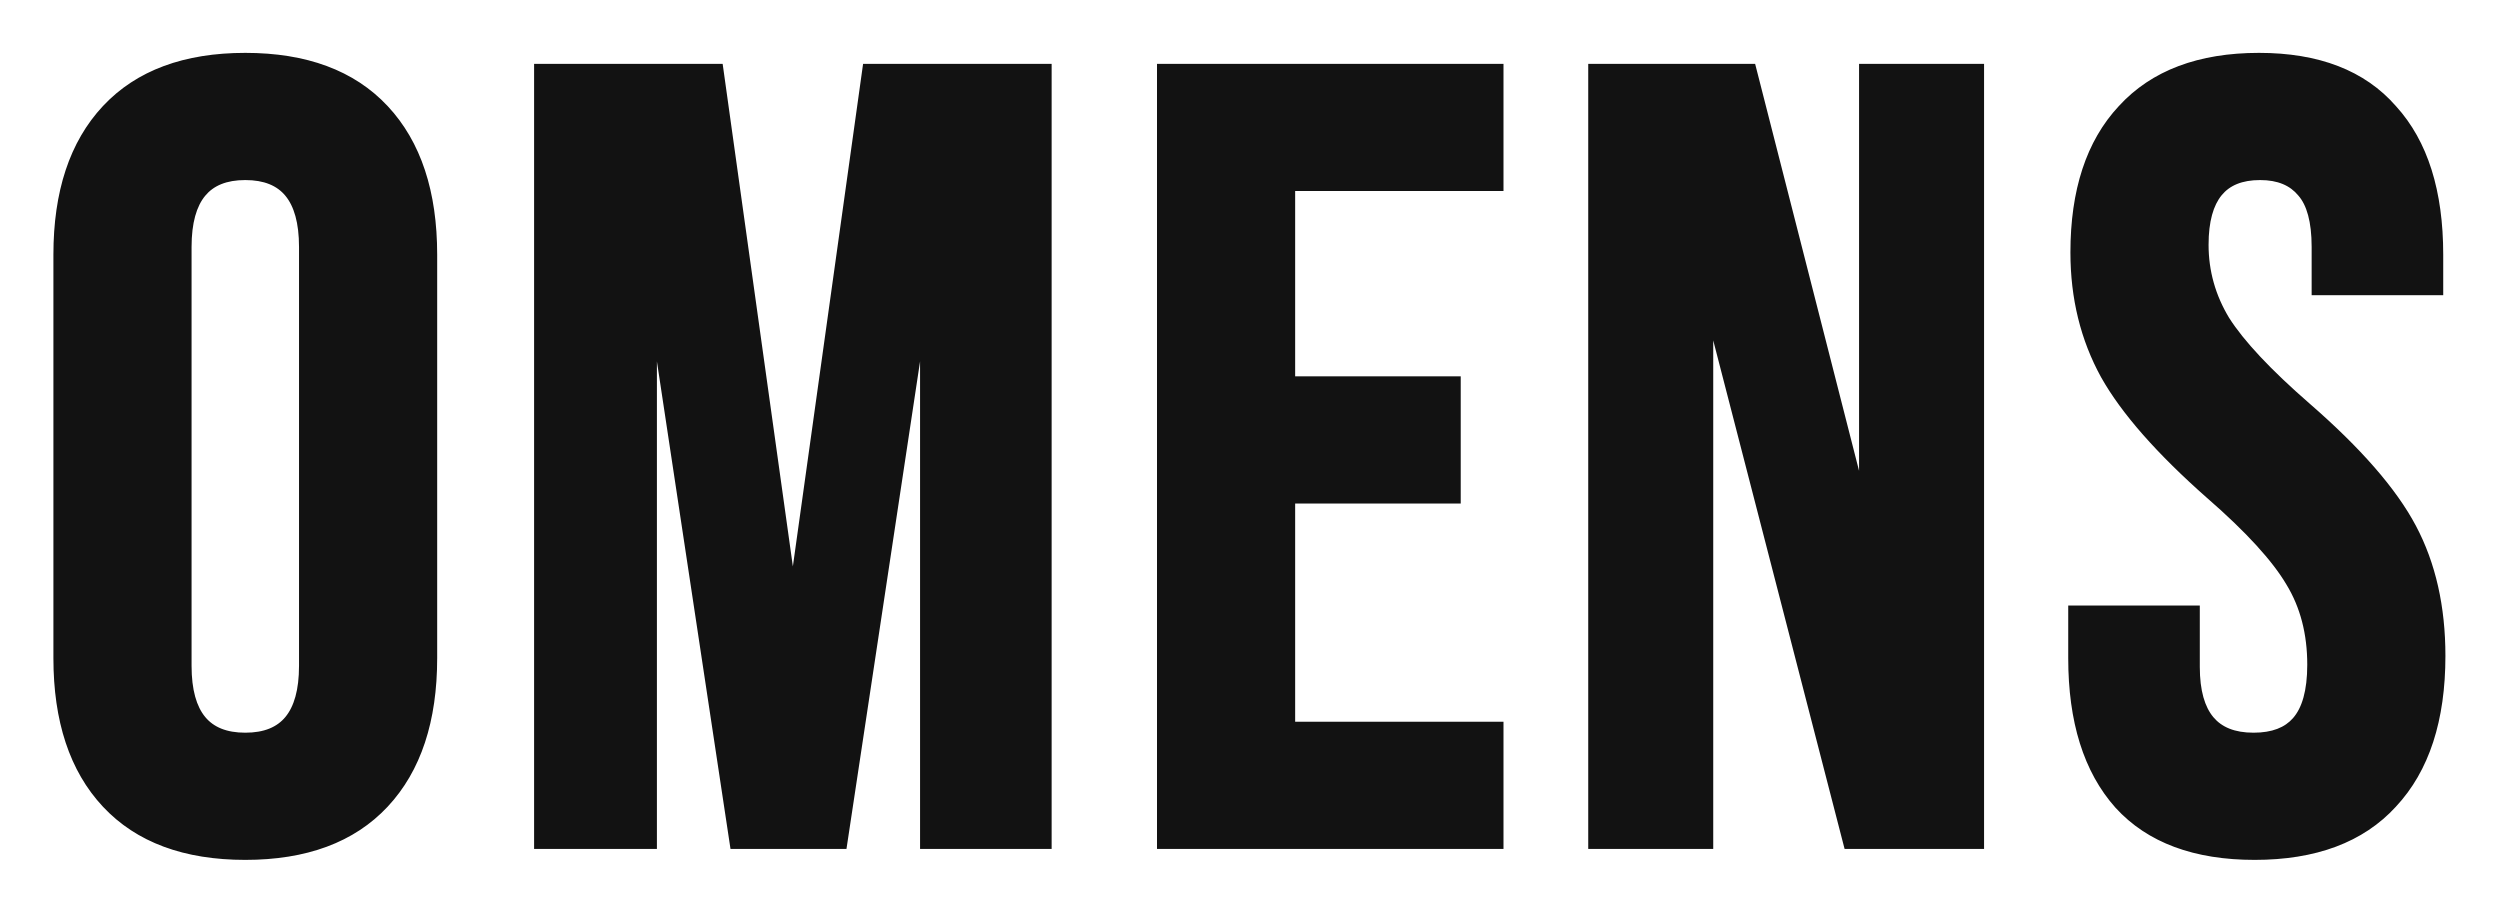 <svg width="1140" height="417" viewBox="0 0 1140 417" fill="none" xmlns="http://www.w3.org/2000/svg">
<g filter="url(#filter0_d_2_6)">
<path d="M111.854 388.109C84.854 388.109 64.187 380.442 49.854 365.109C35.52 349.775 28.354 328.109 28.354 300.109V116.109C28.354 88.109 35.52 66.442 49.854 51.109C64.187 35.775 84.854 28.109 111.854 28.109C138.854 28.109 159.52 35.775 173.854 51.109C188.187 66.442 195.354 88.109 195.354 116.109V300.109C195.354 328.109 188.187 349.775 173.854 365.109C159.52 380.442 138.854 388.109 111.854 388.109ZM111.854 338.109C130.854 338.109 140.354 326.609 140.354 303.609V112.609C140.354 89.609 130.854 78.109 111.854 78.109C92.854 78.109 83.354 89.609 83.354 112.609V303.609C83.354 326.609 92.854 338.109 111.854 338.109ZM247.549 33.109H326.049L361.049 283.609H362.049L397.049 33.109H475.549V383.109H423.549V118.109H422.549L382.549 383.109H336.549L296.549 118.109H295.549V383.109H247.549V33.109ZM531.592 33.109H681.592V83.109H586.592V175.609H662.092V225.609H586.592V333.109H681.592V383.109H531.592V33.109ZM728.233 33.109H797.233L850.733 242.609H851.733V33.109H900.733V383.109H844.233L778.233 127.609H777.233V383.109H728.233V33.109ZM1028.11 388.109C1001.44 388.109 981.278 380.609 967.611 365.609C953.945 350.275 947.111 328.442 947.111 300.109V280.109H999.111V304.109C999.111 326.775 1008.61 338.109 1027.61 338.109C1036.94 338.109 1043.94 335.442 1048.61 330.109C1053.61 324.442 1056.11 315.442 1056.11 303.109C1056.11 288.442 1052.78 275.609 1046.11 264.609C1039.44 253.275 1027.11 239.775 1009.11 224.109C986.445 204.109 970.611 186.109 961.611 170.109C952.611 153.775 948.111 135.442 948.111 115.109C948.111 87.442 955.111 66.109 969.111 51.109C983.111 35.775 1003.44 28.109 1030.11 28.109C1056.44 28.109 1076.28 35.775 1089.61 51.109C1103.28 66.109 1110.11 87.775 1110.11 116.109V130.609H1058.11V112.609C1058.11 100.609 1055.78 91.942 1051.11 86.609C1046.44 80.942 1039.61 78.109 1030.61 78.109C1012.28 78.109 1003.11 89.275 1003.11 111.609C1003.11 124.275 1006.44 136.109 1013.11 147.109C1020.11 158.109 1032.61 171.442 1050.61 187.109C1073.61 207.109 1089.44 225.275 1098.11 241.609C1106.78 257.942 1111.11 277.109 1111.11 299.109C1111.11 327.775 1103.94 349.775 1089.61 365.109C1075.61 380.442 1055.11 388.109 1028.11 388.109Z" fill="#121212"/>
<path d="M49.854 365.109L52.776 362.377L49.854 365.109ZM49.854 51.109L52.776 53.84V53.84L49.854 51.109ZM173.854 51.109L170.932 53.84V53.84L173.854 51.109ZM173.854 365.109L170.932 362.377L173.854 365.109ZM111.854 384.109C85.626 384.109 66.151 376.685 52.776 362.377L46.931 367.84C62.223 384.199 84.081 392.109 111.854 392.109V384.109ZM52.776 362.377C39.34 348.004 32.354 327.441 32.354 300.109H24.354C24.354 328.777 31.701 351.547 46.931 367.84L52.776 362.377ZM32.354 300.109V116.109H24.354V300.109H32.354ZM32.354 116.109C32.354 88.776 39.34 68.213 52.776 53.84L46.931 48.377C31.701 64.671 24.354 87.441 24.354 116.109H32.354ZM52.776 53.84C66.151 39.532 85.626 32.109 111.854 32.109V24.109C84.081 24.109 62.223 32.018 46.931 48.377L52.776 53.84ZM111.854 32.109C138.081 32.109 157.557 39.532 170.932 53.84L176.776 48.377C161.484 32.018 139.626 24.109 111.854 24.109V32.109ZM170.932 53.84C184.367 68.213 191.354 88.776 191.354 116.109H199.354C199.354 87.441 192.007 64.671 176.776 48.377L170.932 53.84ZM191.354 116.109V300.109H199.354V116.109H191.354ZM191.354 300.109C191.354 327.441 184.367 348.004 170.932 362.377L176.776 367.84C192.007 351.547 199.354 328.777 199.354 300.109H191.354ZM170.932 362.377C157.557 376.685 138.081 384.109 111.854 384.109V392.109C139.626 392.109 161.484 384.199 176.776 367.84L170.932 362.377ZM111.854 342.109C122.193 342.109 130.603 338.943 136.312 332.031C141.901 325.266 144.354 315.559 144.354 303.609H136.354C136.354 314.658 134.056 322.201 130.145 326.936C126.354 331.524 120.514 334.109 111.854 334.109V342.109ZM144.354 303.609V112.609H136.354V303.609H144.354ZM144.354 112.609C144.354 100.658 141.901 90.951 136.312 84.186C130.603 77.274 122.193 74.109 111.854 74.109V82.109C120.514 82.109 126.354 84.693 130.145 89.281C134.056 94.016 136.354 101.559 136.354 112.609H144.354ZM111.854 74.109C101.514 74.109 93.105 77.274 87.395 84.186C81.806 90.951 79.354 100.658 79.354 112.609H87.354C87.354 101.559 89.651 94.016 93.562 89.281C97.353 84.693 103.193 82.109 111.854 82.109V74.109ZM79.354 112.609V303.609H87.354V112.609H79.354ZM79.354 303.609C79.354 315.559 81.806 325.266 87.395 332.031C93.105 338.943 101.514 342.109 111.854 342.109V334.109C103.193 334.109 97.353 331.524 93.562 326.936C89.651 322.201 87.354 314.658 87.354 303.609H79.354ZM247.549 33.109V29.109H243.549V33.109H247.549ZM326.049 33.109L330.01 32.555L329.529 29.109H326.049V33.109ZM361.049 283.609L357.087 284.162L357.569 287.609H361.049V283.609ZM362.049 283.609V287.609H365.529L366.01 284.162L362.049 283.609ZM397.049 33.109V29.109H393.569L393.087 32.555L397.049 33.109ZM475.549 33.109H479.549V29.109H475.549V33.109ZM475.549 383.109V387.109H479.549V383.109H475.549ZM423.549 383.109H419.549V387.109H423.549V383.109ZM423.549 118.109H427.549V114.109H423.549V118.109ZM422.549 118.109V114.109H419.107L418.594 117.512L422.549 118.109ZM382.549 383.109V387.109H385.99L386.504 383.706L382.549 383.109ZM336.549 383.109L332.594 383.706L333.107 387.109H336.549V383.109ZM296.549 118.109L300.504 117.512L299.991 114.109H296.549V118.109ZM295.549 118.109V114.109H291.549V118.109H295.549ZM295.549 383.109V387.109H299.549V383.109H295.549ZM247.549 383.109H243.549V387.109H247.549V383.109ZM247.549 37.109H326.049V29.109H247.549V37.109ZM322.087 33.662L357.087 284.162L365.01 283.055L330.01 32.555L322.087 33.662ZM361.049 287.609H362.049V279.609H361.049V287.609ZM366.01 284.162L401.01 33.662L393.087 32.555L358.087 283.055L366.01 284.162ZM397.049 37.109H475.549V29.109H397.049V37.109ZM471.549 33.109V383.109H479.549V33.109H471.549ZM475.549 379.109H423.549V387.109H475.549V379.109ZM427.549 383.109V118.109H419.549V383.109H427.549ZM423.549 114.109H422.549V122.109H423.549V114.109ZM418.594 117.512L378.594 382.512L386.504 383.706L426.504 118.706L418.594 117.512ZM382.549 379.109H336.549V387.109H382.549V379.109ZM340.504 382.512L300.504 117.512L292.594 118.706L332.594 383.706L340.504 382.512ZM296.549 114.109H295.549V122.109H296.549V114.109ZM291.549 118.109V383.109H299.549V118.109H291.549ZM295.549 379.109H247.549V387.109H295.549V379.109ZM251.549 383.109V33.109H243.549V383.109H251.549ZM531.592 33.109V29.109H527.592V33.109H531.592ZM681.592 33.109H685.592V29.109H681.592V33.109ZM681.592 83.109V87.109H685.592V83.109H681.592ZM586.592 83.109V79.109H582.592V83.109H586.592ZM586.592 175.609H582.592V179.609H586.592V175.609ZM662.092 175.609H666.092V171.609H662.092V175.609ZM662.092 225.609V229.609H666.092V225.609H662.092ZM586.592 225.609V221.609H582.592V225.609H586.592ZM586.592 333.109H582.592V337.109H586.592V333.109ZM681.592 333.109H685.592V329.109H681.592V333.109ZM681.592 383.109V387.109H685.592V383.109H681.592ZM531.592 383.109H527.592V387.109H531.592V383.109ZM531.592 37.109H681.592V29.109H531.592V37.109ZM677.592 33.109V83.109H685.592V33.109H677.592ZM681.592 79.109H586.592V87.109H681.592V79.109ZM582.592 83.109V175.609H590.592V83.109H582.592ZM586.592 179.609H662.092V171.609H586.592V179.609ZM658.092 175.609V225.609H666.092V175.609H658.092ZM662.092 221.609H586.592V229.609H662.092V221.609ZM582.592 225.609V333.109H590.592V225.609H582.592ZM586.592 337.109H681.592V329.109H586.592V337.109ZM677.592 333.109V383.109H685.592V333.109H677.592ZM681.592 379.109H531.592V387.109H681.592V379.109ZM535.592 383.109V33.109H527.592V383.109H535.592ZM728.233 33.109V29.109H724.233V33.109H728.233ZM797.233 33.109L801.108 32.119L800.339 29.109H797.233V33.109ZM850.733 242.609L846.857 243.598L847.626 246.609H850.733V242.609ZM851.733 242.609V246.609H855.733V242.609H851.733ZM851.733 33.109V29.109H847.733V33.109H851.733ZM900.733 33.109H904.733V29.109H900.733V33.109ZM900.733 383.109V387.109H904.733V383.109H900.733ZM844.233 383.109L840.36 384.109L841.135 387.109H844.233V383.109ZM778.233 127.609L782.105 126.608L781.331 123.609H778.233V127.609ZM777.233 127.609V123.609H773.233V127.609H777.233ZM777.233 383.109V387.109H781.233V383.109H777.233ZM728.233 383.109H724.233V387.109H728.233V383.109ZM728.233 37.109H797.233V29.109H728.233V37.109ZM793.357 34.098L846.857 243.598L854.608 241.619L801.108 32.119L793.357 34.098ZM850.733 246.609H851.733V238.609H850.733V246.609ZM855.733 242.609V33.109H847.733V242.609H855.733ZM851.733 37.109H900.733V29.109H851.733V37.109ZM896.733 33.109V383.109H904.733V33.109H896.733ZM900.733 379.109H844.233V387.109H900.733V379.109ZM848.105 382.108L782.105 126.608L774.36 128.609L840.36 384.109L848.105 382.108ZM778.233 123.609H777.233V131.609H778.233V123.609ZM773.233 127.609V383.109H781.233V127.609H773.233ZM777.233 379.109H728.233V387.109H777.233V379.109ZM732.233 383.109V33.109H724.233V383.109H732.233ZM967.611 365.609L964.625 368.27L964.64 368.286L964.655 368.303L967.611 365.609ZM947.111 280.109V276.109H943.111V280.109H947.111ZM999.111 280.109H1003.11V276.109H999.111V280.109ZM1048.61 330.109L1045.61 327.462L1045.61 327.468L1045.6 327.475L1048.61 330.109ZM1046.11 264.609L1042.66 266.637L1042.68 266.659L1042.69 266.682L1046.11 264.609ZM1009.11 224.109L1006.46 227.108L1006.48 227.117L1006.49 227.126L1009.11 224.109ZM961.611 170.109L958.108 172.039L958.117 172.054L958.125 172.07L961.611 170.109ZM969.111 51.109L972.036 53.838L972.051 53.822L972.065 53.806L969.111 51.109ZM1089.61 51.109L1086.59 53.733L1086.62 53.768L1086.65 53.803L1089.61 51.109ZM1110.11 130.609V134.609H1114.11V130.609H1110.11ZM1058.11 130.609H1054.11V134.609H1058.11V130.609ZM1051.11 86.609L1048.02 89.151L1048.06 89.198L1048.1 89.243L1051.11 86.609ZM1013.11 147.109L1009.69 149.182L1009.71 149.219L1009.74 149.256L1013.11 147.109ZM1050.61 187.109L1047.99 190.126L1047.99 190.127L1050.61 187.109ZM1098.11 241.609L1094.58 243.483L1098.11 241.609ZM1089.61 365.109L1086.69 362.377L1086.67 362.394L1086.66 362.412L1089.61 365.109ZM1028.11 384.109C1002.2 384.109 983.258 376.842 970.568 362.915L964.655 368.303C979.298 384.375 1000.69 392.109 1028.11 392.109V384.109ZM970.598 362.947C957.796 348.584 951.111 327.834 951.111 300.109H943.111C943.111 329.05 950.094 351.966 964.625 368.27L970.598 362.947ZM951.111 300.109V280.109H943.111V300.109H951.111ZM947.111 284.109H999.111V276.109H947.111V284.109ZM995.111 280.109V304.109H1003.11V280.109H995.111ZM995.111 304.109C995.111 315.903 997.568 325.495 1003.17 332.178C1008.89 338.997 1017.29 342.109 1027.61 342.109V334.109C1018.93 334.109 1013.09 331.553 1009.3 327.039C1005.4 322.389 1003.11 314.981 1003.11 304.109H995.111ZM1027.61 342.109C1037.71 342.109 1045.97 339.199 1051.62 332.743L1045.6 327.475C1041.92 331.685 1036.18 334.109 1027.61 334.109V342.109ZM1051.61 332.755C1057.56 326.017 1060.11 315.839 1060.11 303.109H1052.11C1052.11 315.045 1049.67 322.867 1045.61 327.462L1051.61 332.755ZM1060.11 303.109C1060.11 287.816 1056.63 274.244 1049.53 262.535L1042.69 266.682C1048.93 276.973 1052.11 289.068 1052.11 303.109H1060.11ZM1049.56 262.581C1042.56 250.688 1029.84 236.85 1011.74 221.091L1006.49 227.126C1024.38 242.701 1036.33 255.863 1042.66 266.637L1049.56 262.581ZM1011.76 221.109C989.239 201.24 973.782 183.586 965.098 168.148L958.125 172.07C967.441 188.631 983.65 206.977 1006.46 227.108L1011.76 221.109ZM965.115 168.178C956.469 152.489 952.111 134.829 952.111 115.109H944.111C944.111 136.054 948.753 155.062 958.108 172.039L965.115 168.178ZM952.111 115.109C952.111 88.096 958.938 67.871 972.036 53.838L966.187 48.379C951.285 64.347 944.111 86.788 944.111 115.109H952.111ZM972.065 53.806C985.105 39.524 1004.23 32.109 1030.11 32.109V24.109C1002.66 24.109 981.117 32.027 966.157 48.411L972.065 53.806ZM1030.11 32.109C1055.65 32.109 1074.23 39.516 1086.59 53.733L1092.63 48.484C1078.33 32.034 1057.24 24.109 1030.11 24.109V32.109ZM1086.65 53.803C1099.42 67.818 1106.11 88.376 1106.11 116.109H1114.11C1114.11 87.174 1107.13 64.399 1092.57 48.415L1086.65 53.803ZM1106.11 116.109V130.609H1114.11V116.109H1106.11ZM1110.11 126.609H1058.11V134.609H1110.11V126.609ZM1062.11 130.609V112.609H1054.11V130.609H1062.11ZM1062.11 112.609C1062.11 100.259 1059.74 90.397 1054.12 83.975L1048.1 89.243C1051.81 93.487 1054.11 100.959 1054.11 112.609H1062.11ZM1054.2 84.066C1048.6 77.27 1040.51 74.109 1030.61 74.109V82.109C1038.71 82.109 1044.29 84.614 1048.02 89.151L1054.2 84.066ZM1030.61 74.109C1020.6 74.109 1012.43 77.197 1006.89 83.946C1001.48 90.543 999.111 99.996 999.111 111.609H1007.11C1007.11 100.888 1009.33 93.59 1013.08 89.022C1016.7 84.604 1022.29 82.109 1030.61 82.109V74.109ZM999.111 111.609C999.111 125.018 1002.65 137.567 1009.69 149.182L1016.53 145.035C1010.24 134.65 1007.11 123.532 1007.11 111.609H999.111ZM1009.74 149.256C1017.05 160.745 1029.89 174.379 1047.99 190.126L1053.24 184.091C1035.33 168.505 1023.17 155.472 1016.49 144.961L1009.74 149.256ZM1047.99 190.127C1070.82 209.986 1086.24 227.775 1094.58 243.483L1101.64 239.734C1092.65 222.776 1076.4 204.231 1053.24 184.09L1047.99 190.127ZM1094.58 243.483C1102.89 259.139 1107.11 277.639 1107.11 299.109H1115.11C1115.11 276.579 1110.67 256.745 1101.64 239.734L1094.58 243.483ZM1107.11 299.109C1107.11 327.137 1100.11 348.02 1086.69 362.377L1092.53 367.84C1107.78 351.531 1115.11 328.413 1115.11 299.109H1107.11ZM1086.66 362.412C1073.63 376.684 1054.34 384.109 1028.11 384.109V392.109C1055.88 392.109 1077.6 384.2 1092.57 367.806L1086.66 362.412Z" fill="#121212"/>
</g>
<defs>
<filter id="filter0_d_2_6" x="0.354" y="0.109" width="1138.76" height="416" filterUnits="userSpaceOnUse" color-interpolation-filters="sRGB">
<feFlood flood-opacity="0" result="BackgroundImageFix"/>
<feColorMatrix in="SourceAlpha" type="matrix" values="0 0 0 0 0 0 0 0 0 0 0 0 0 0 0 0 0 0 127 0" result="hardAlpha"/>
<feOffset/>
<feGaussianBlur stdDeviation="14"/>
<feComposite in2="hardAlpha" operator="out"/>
<feColorMatrix type="matrix" values="0 0 0 0 0 0 0 0 0 0 0 0 0 0 0 0 0 0 0.53 0"/>
<feBlend mode="normal" in2="BackgroundImageFix" result="effect1_dropShadow_2_6"/>
<feBlend mode="normal" in="SourceGraphic" in2="effect1_dropShadow_2_6" result="shape"/>
</filter>
</defs>
</svg>

